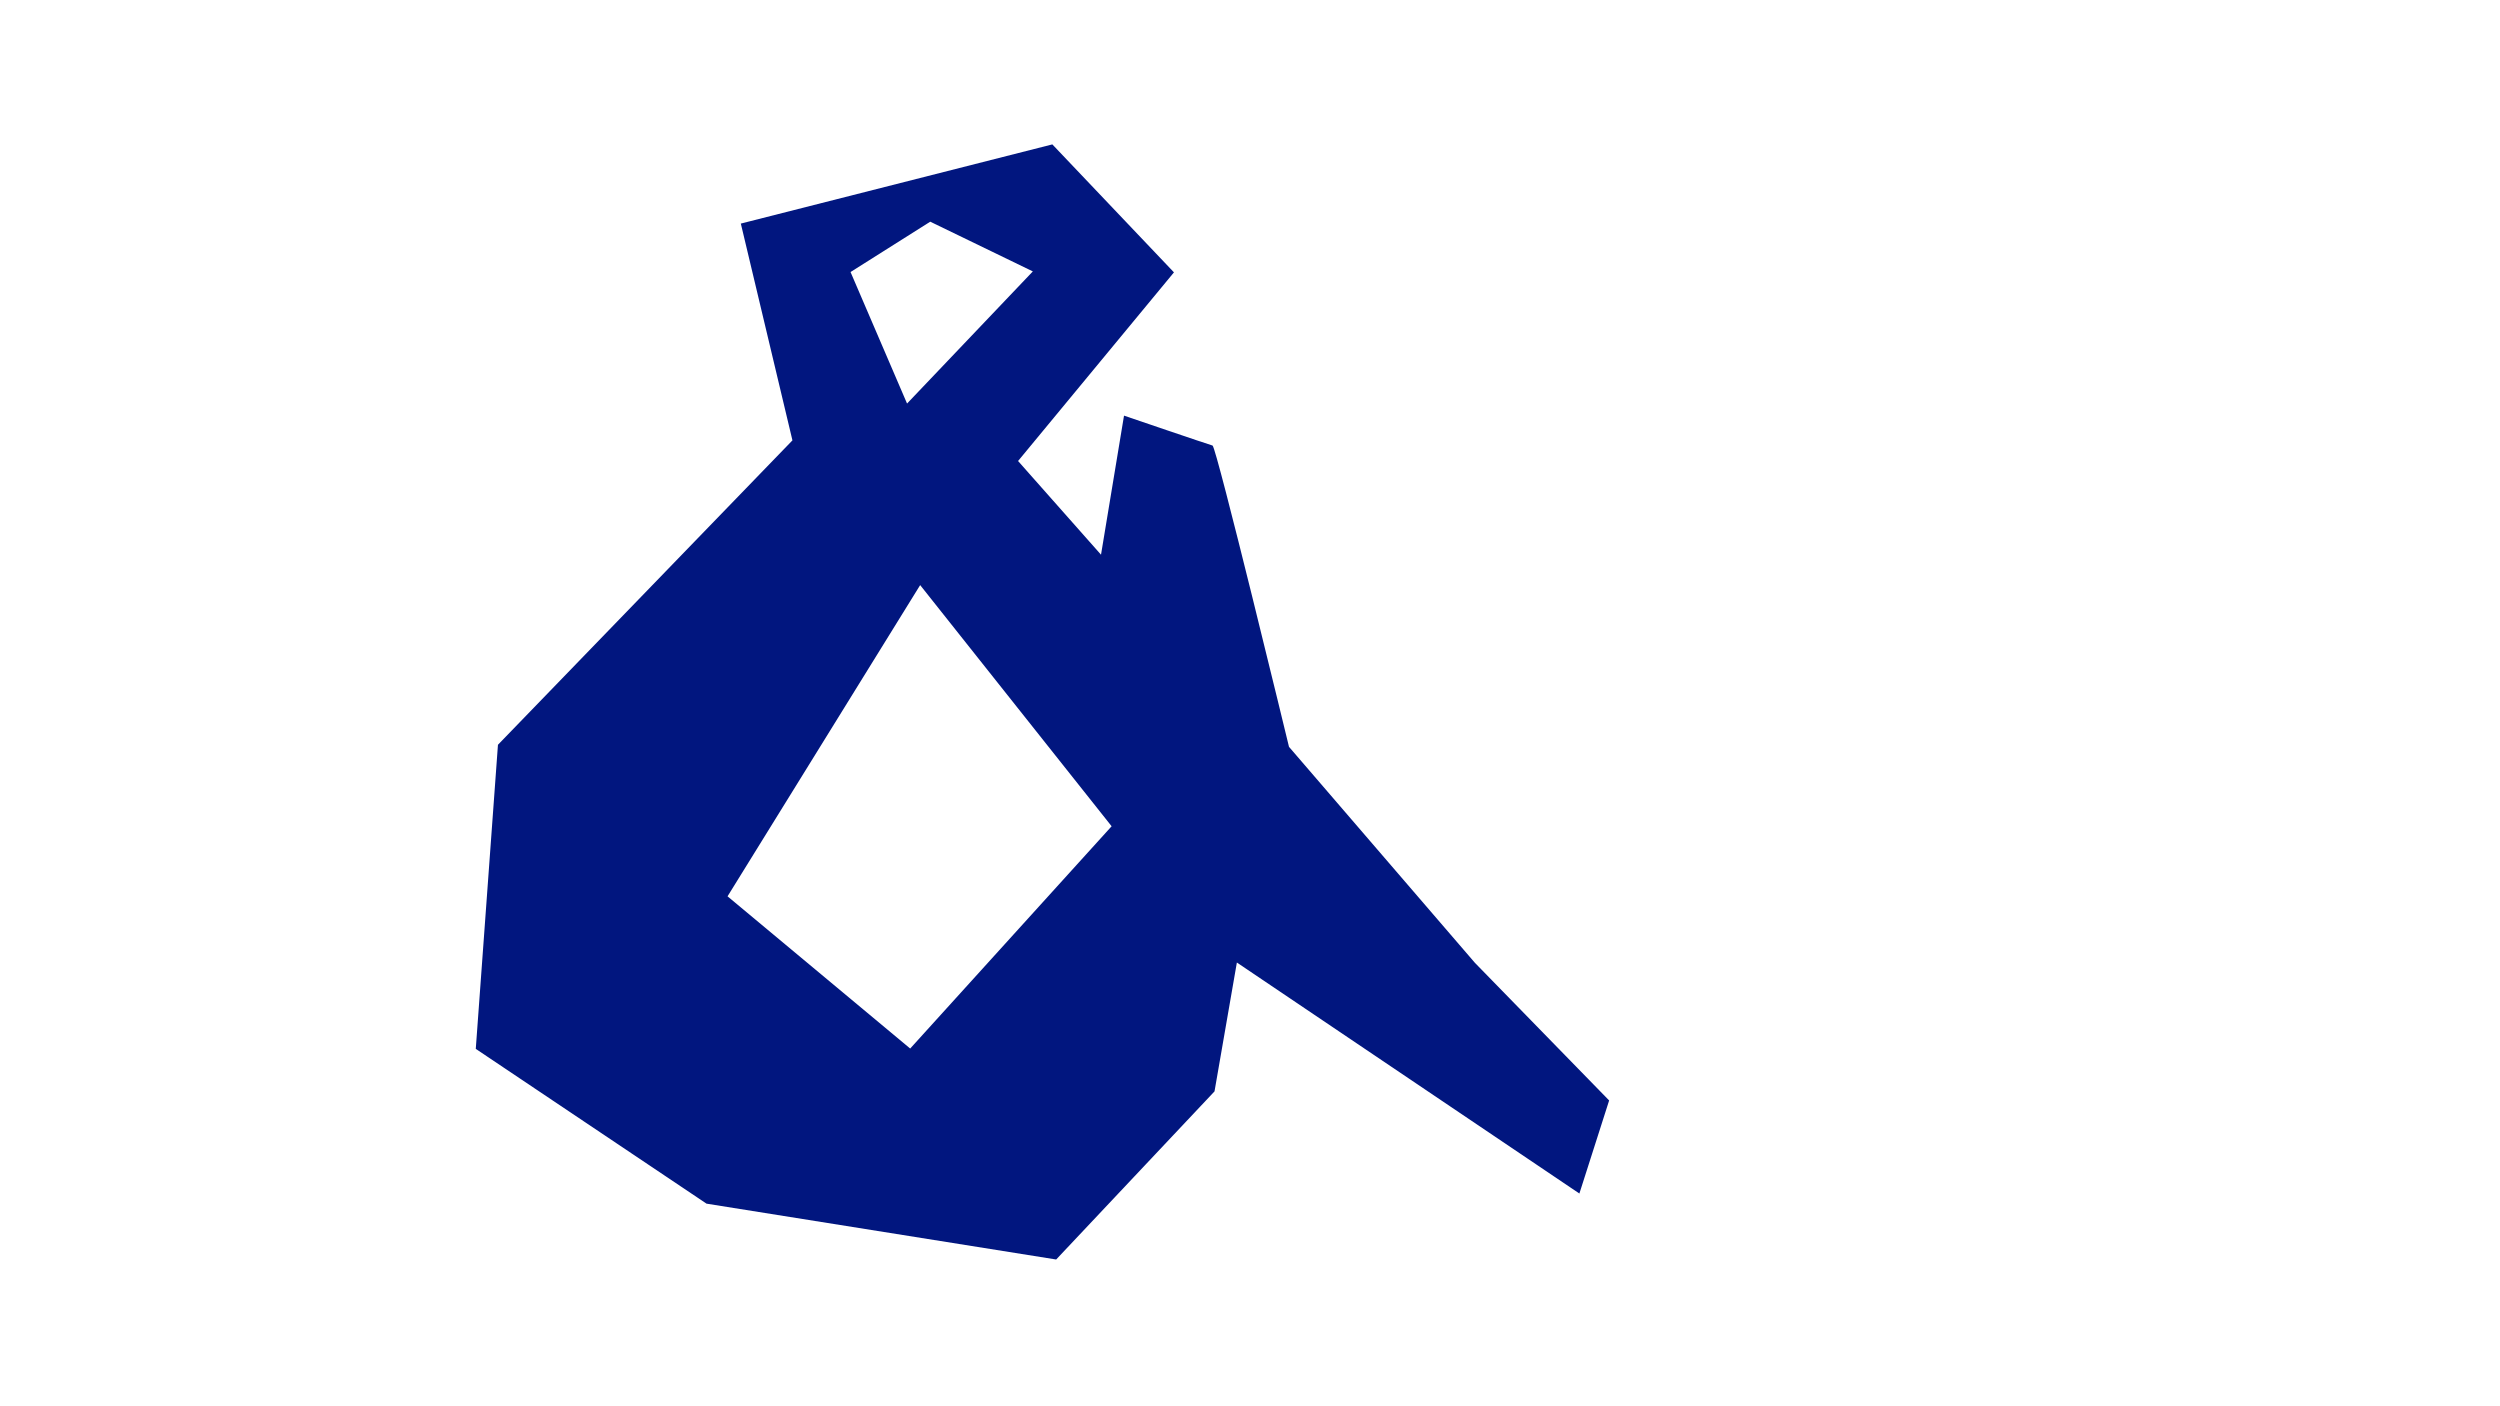 <?xml version="1.0" encoding="UTF-8" standalone="no"?>
<!DOCTYPE svg PUBLIC "-//W3C//DTD SVG 1.1//EN" "http://www.w3.org/Graphics/SVG/1.1/DTD/svg11.dtd">
<svg width="100%" height="100%" viewBox="0 0 1920 1080" version="1.1" xmlns="http://www.w3.org/2000/svg" xmlns:xlink="http://www.w3.org/1999/xlink" xml:space="preserve" xmlns:serif="http://www.serif.com/" style="fill-rule:evenodd;clip-rule:evenodd;stroke-linejoin:round;stroke-miterlimit:2;">
    <g transform="matrix(1,0,0,1,-267.234,1.82)">
        <g id="Layer1">
            <path d="M1399.98,737.647L1257.18,571.748C1257.18,571.748 1201.4,341.115 1198.46,340.35C1195.51,339.584 1130.48,317.389 1130.48,317.389L1112.81,424.193L1049.11,352.233L1168.83,207.358L1075.43,109.076L836.186,169.889L875.826,336.381L649.662,570.17L632.631,803.717L809.834,922.584L1078.37,965.475L1199.98,836.365L1217.15,737.397L1480.2,914.811L1503.05,843.334L1399.98,737.647ZM973.92,447.537L1120.96,632.748L966.256,803.459L825.99,686.561L973.92,447.537ZM963.85,308.108L1060.45,206.623L981.662,168.436L920.451,207.1L963.85,308.108Z" style="fill:rgb(1,22,127);"/>
        </g>
    </g>
</svg>

